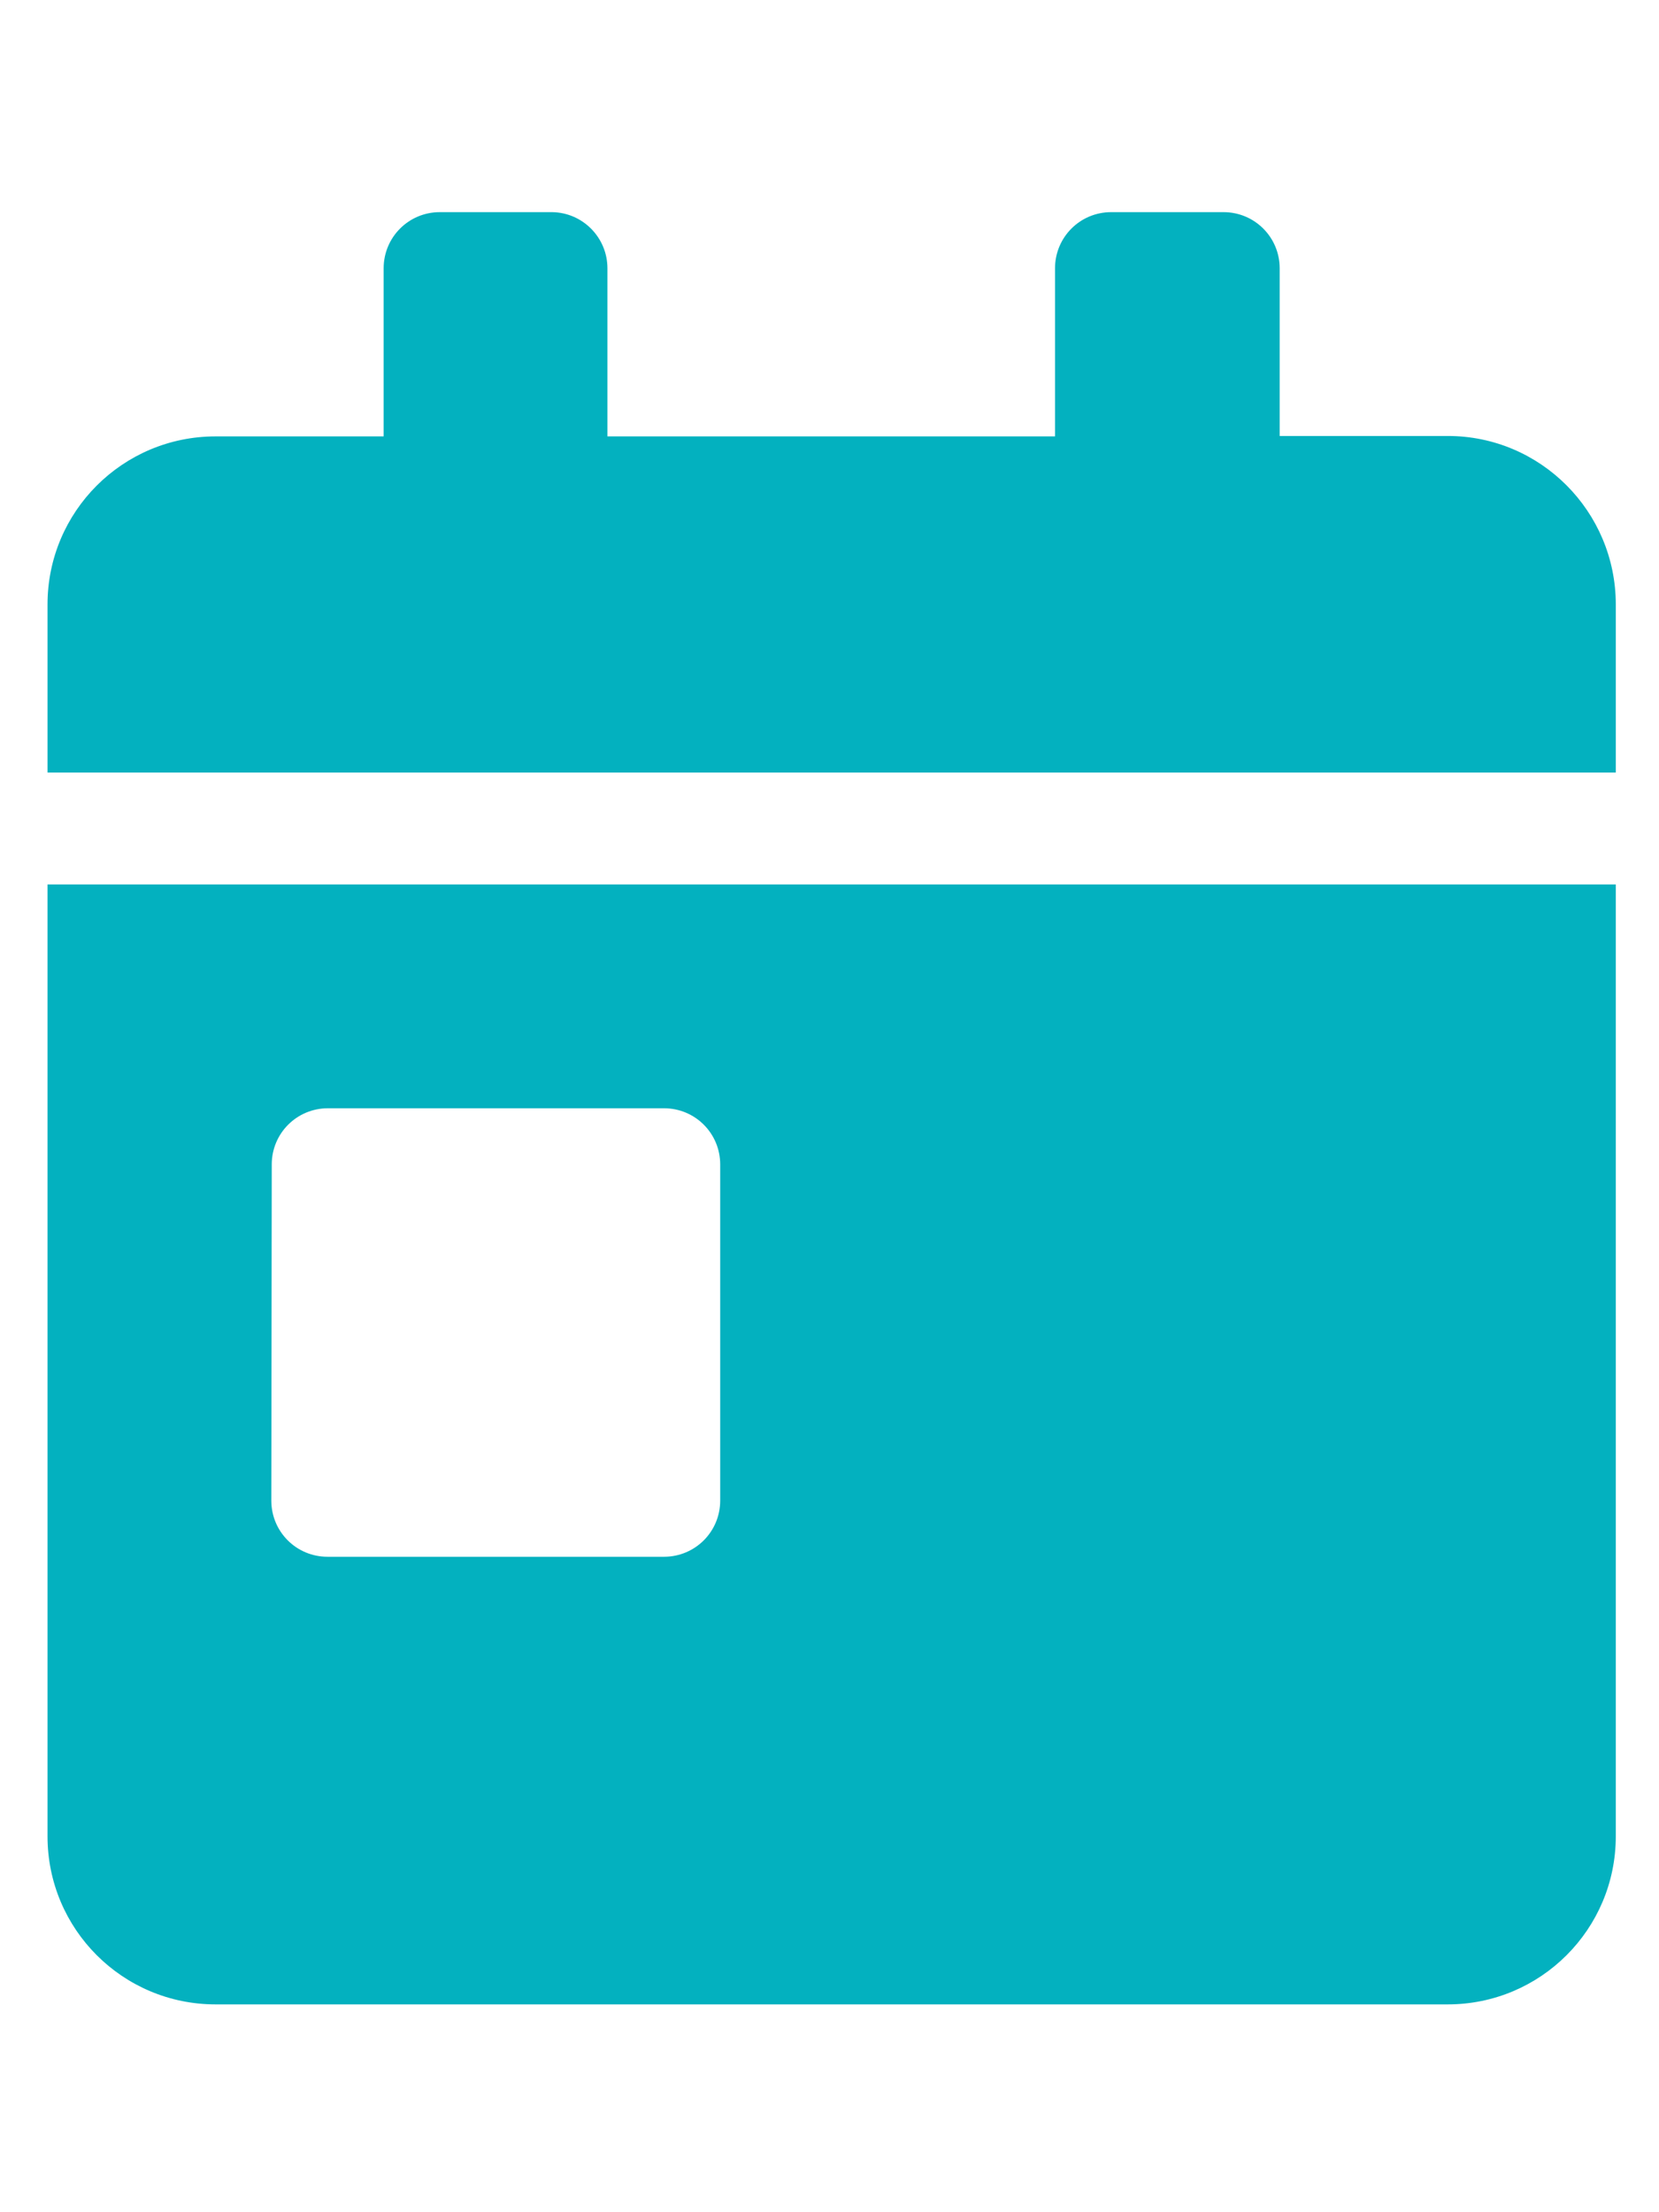 <?xml version="1.0" encoding="utf-8"?>
<!-- Generator: Adobe Illustrator 26.0.2, SVG Export Plug-In . SVG Version: 6.00 Build 0)  -->
<svg version="1.1" id="Layer_1" xmlns="http://www.w3.org/2000/svg" xmlns:xlink="http://www.w3.org/1999/xlink" x="0px" y="0px"
	 viewBox="0 0 384 512" style="enable-background:new 0 0 384 512;" xml:space="preserve">
<style type="text/css">
	.st0{fill:#03B1BF;}
</style>
<path id="Icon_awesome-calendar-day" class="st0" d="M11,425c0,21.5,17.4,38.9,38.9,38.9c0,0,0,0,0,0h285.2
	c21.5,0,38.9-17.4,38.9-38.9V204.7H11V425z M62.9,269.5c0-7.2,5.8-13,13-13h77.8c7.2,0,13,5.8,13,13v77.8c0,7.2-5.8,13-13,13H75.8
	c-7.2,0-13-5.8-13-13L62.9,269.5z M335.1,100.9h-38.9V62.1c0-7.2-5.8-13-13-13h-26c-7.2,0-13,5.8-13,13v38.9H140.6V62.1
	c0-7.1-5.7-12.9-12.8-13h-26c-7.2,0-13,5.8-13,13v38.9H49.9c-21.5,0-38.9,17.4-38.9,38.9c0,0,0,0,0,0v38.9h363v-38.9
	C374,118.4,356.6,100.9,335.1,100.9C335.1,100.9,335.1,100.9,335.1,100.9z"/>
</svg>
